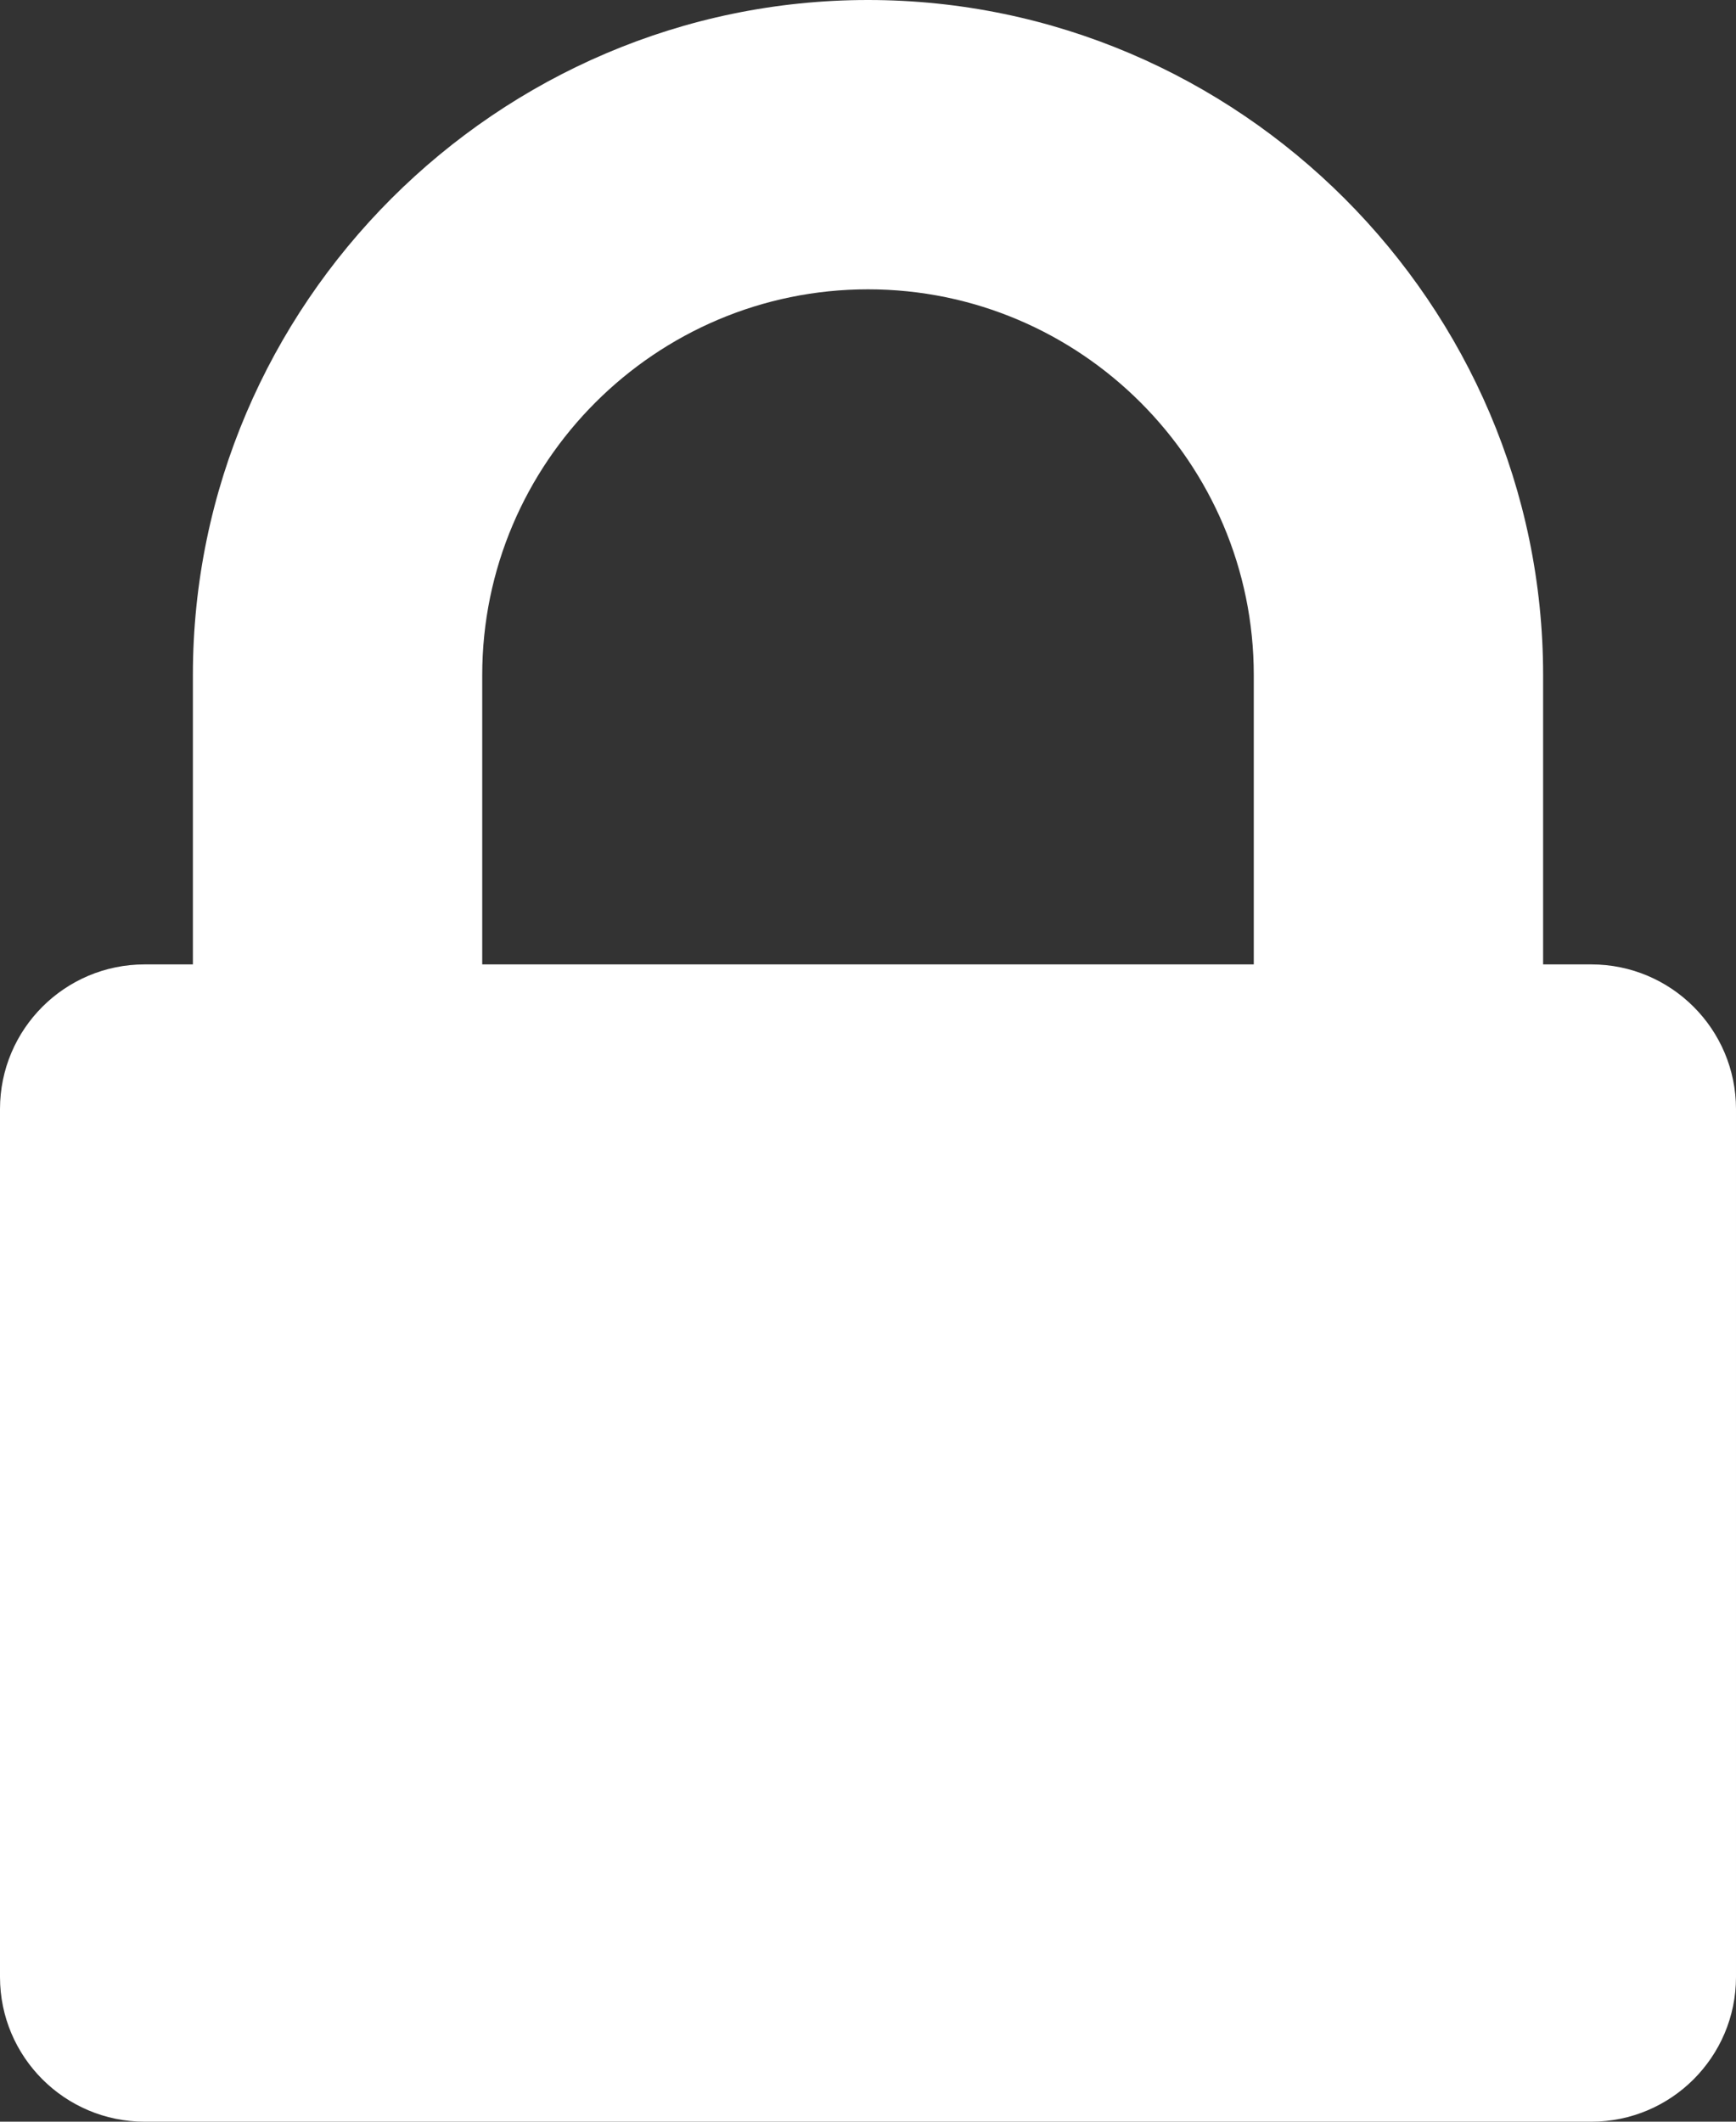 <svg width="9" height="11" viewBox="0 0 9 11" xmlns="http://www.w3.org/2000/svg"><rect x="0" y="0" width="9" height="11" fill="#333333" stroke="none"/><title>lock</title><path d="M2.5 5V3.5c0-1.102.898-2 2-2 1.102 0 2 .898 2 2V5h-4zm6.5.75C9 5.336 8.664 5 8.25 5H8V3.5C8 1.578 6.422 0 4.5 0S1 1.578 1 3.5V5H.75C.336 5 0 5.336 0 5.75v4.5c0 .414.336.75.75.75h7.5c.414 0 .75-.336.75-.75v-4.5z" fill="#FFF" fill-rule="evenodd"/></svg>